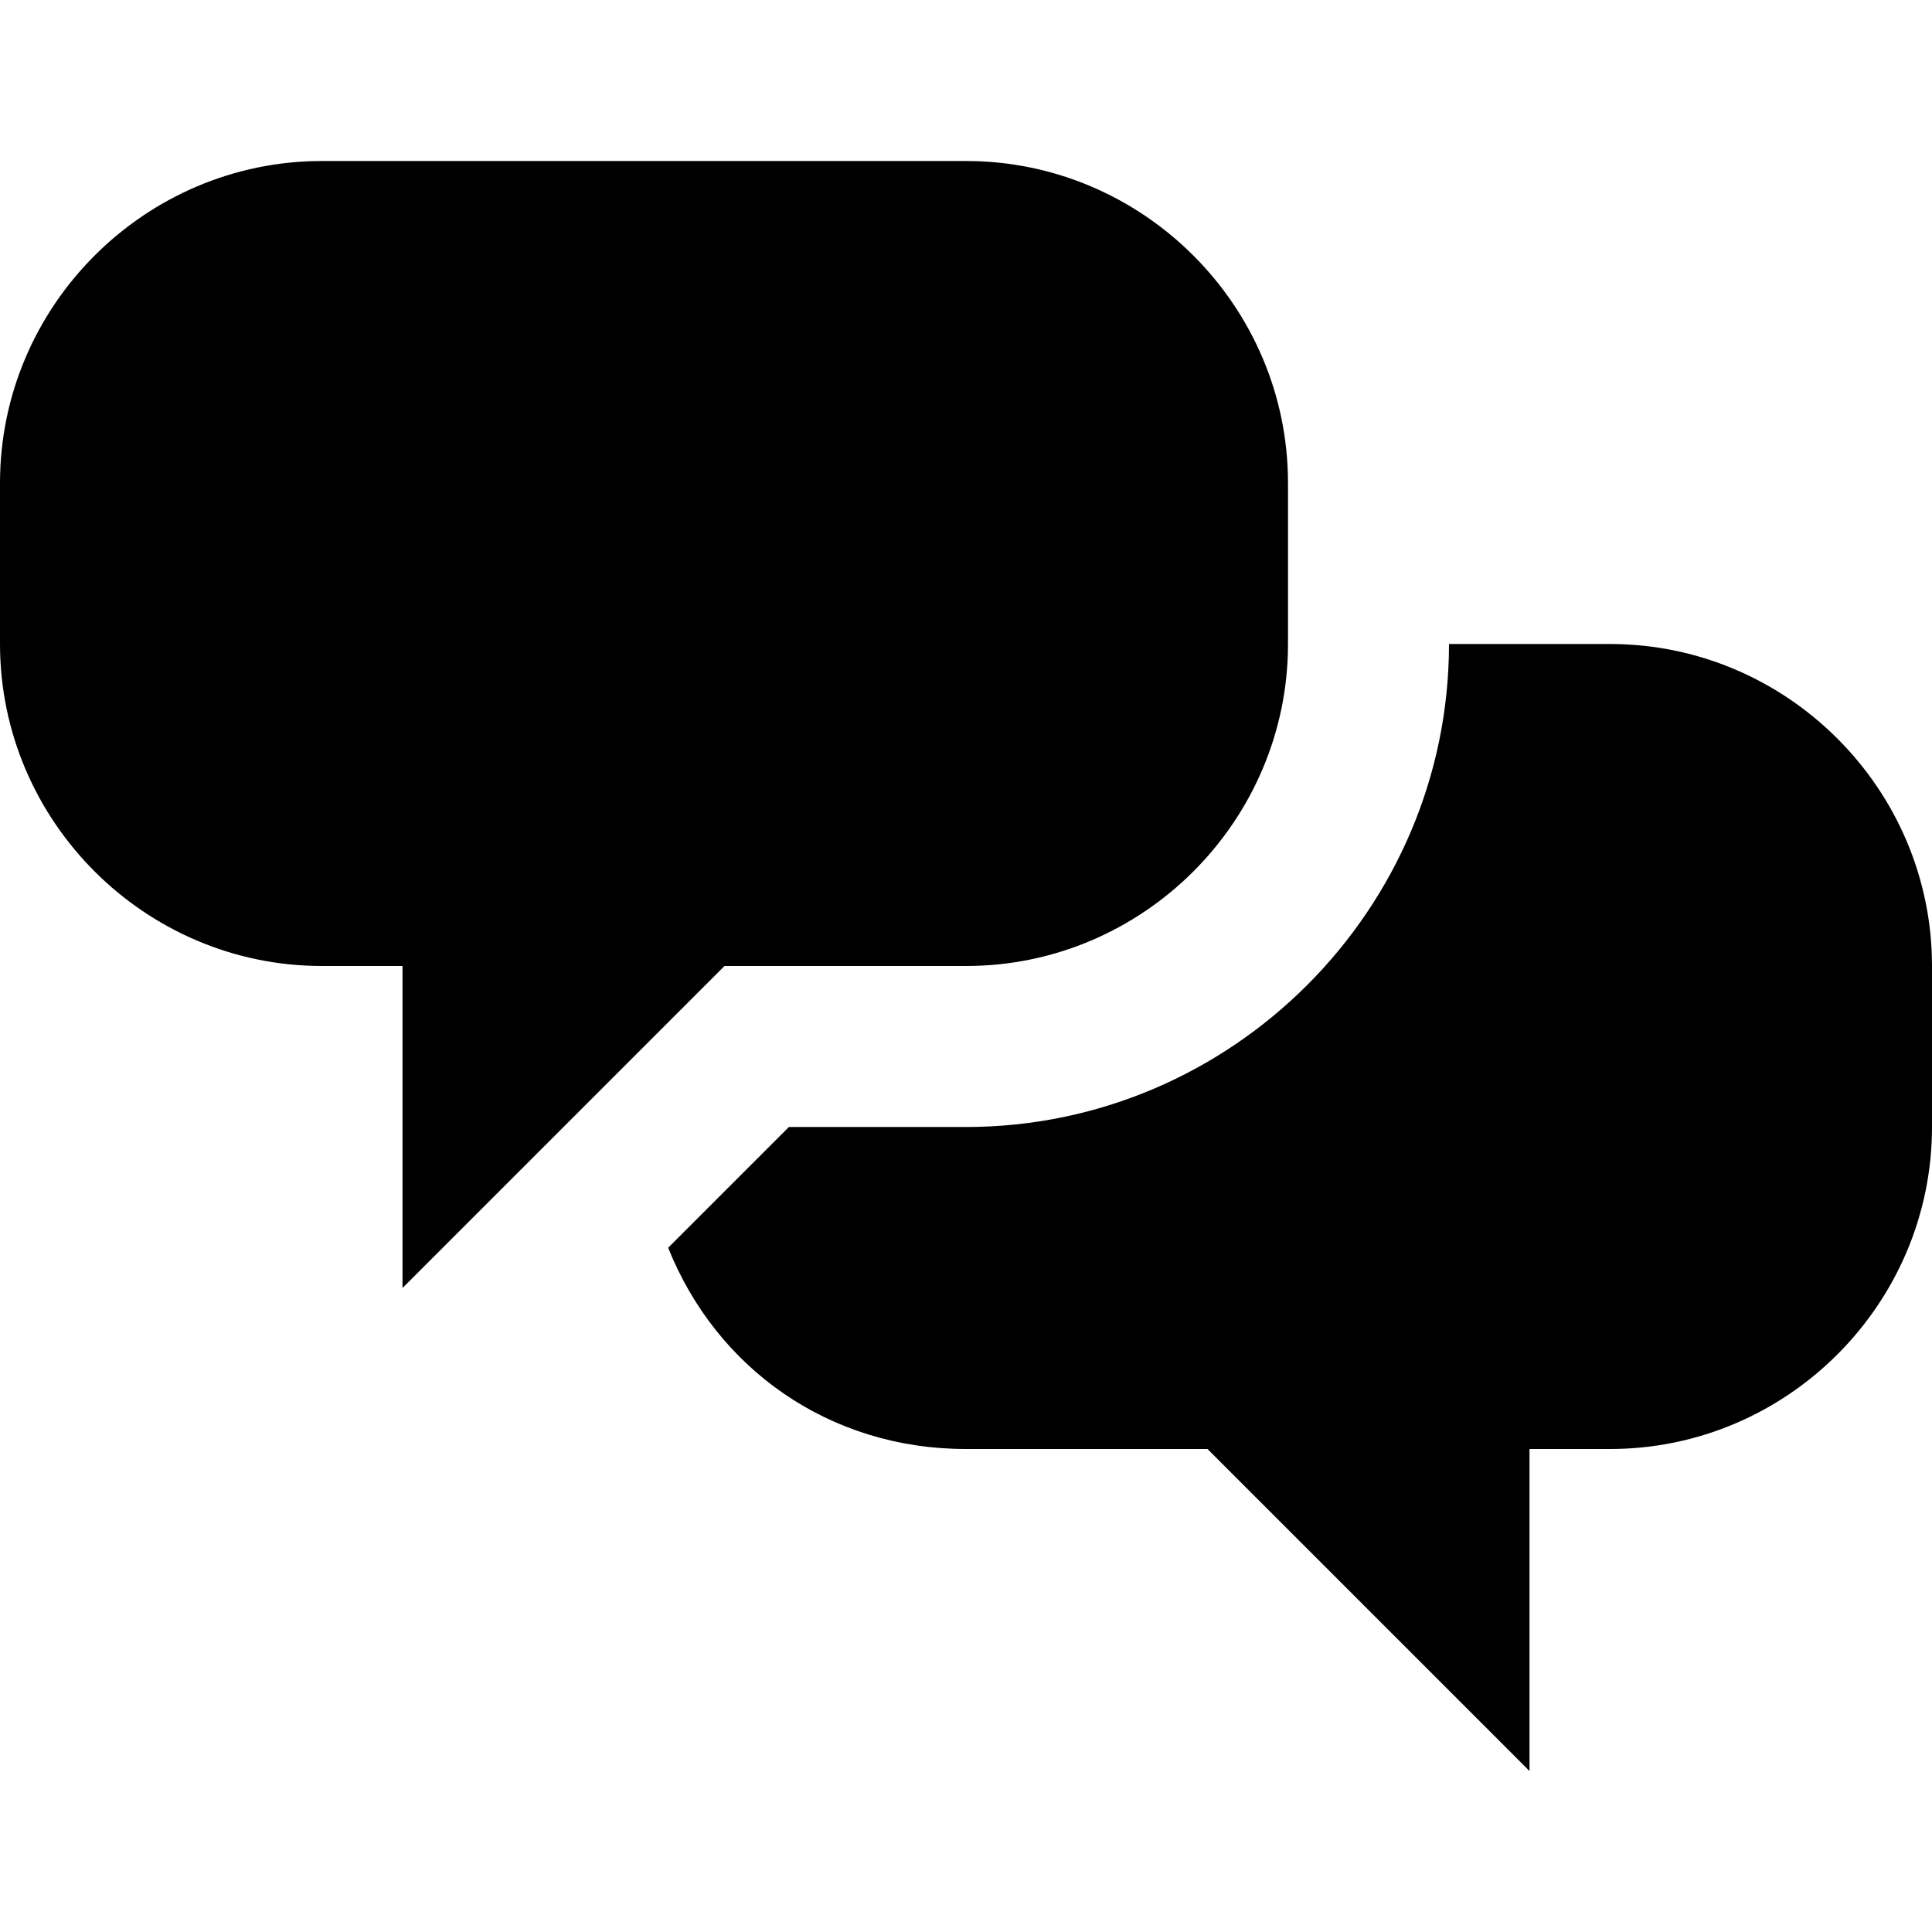 <svg version="1.1"  xmlns="http://www.w3.org/2000/svg" xmlns:xlink="http://www.w3.org/1999/xlink" x="0px" y="0px" viewBox="0 0 24 24" style="enable-background:new 0 0 24 24;" xml:space="preserve">
	<path id="SVGID_1_" d="M12,2H4C1.8,2,0,3.8,0,6v2c0,2.2,1.8,4,4,4h1v4l4-4h3c2.2,0,4-1.8,4-4V6C16,3.8,14.2,2,12,2z M20,8h-2
		c0,3.3-2.7,6-6,6H9.8l-1.5,1.5C8.9,17,10.3,18,12,18h3l4,4v-4h1c2.2,0,4-1.8,4-4v-2C24,9.8,22.2,8,20,8z"/>
</svg>

